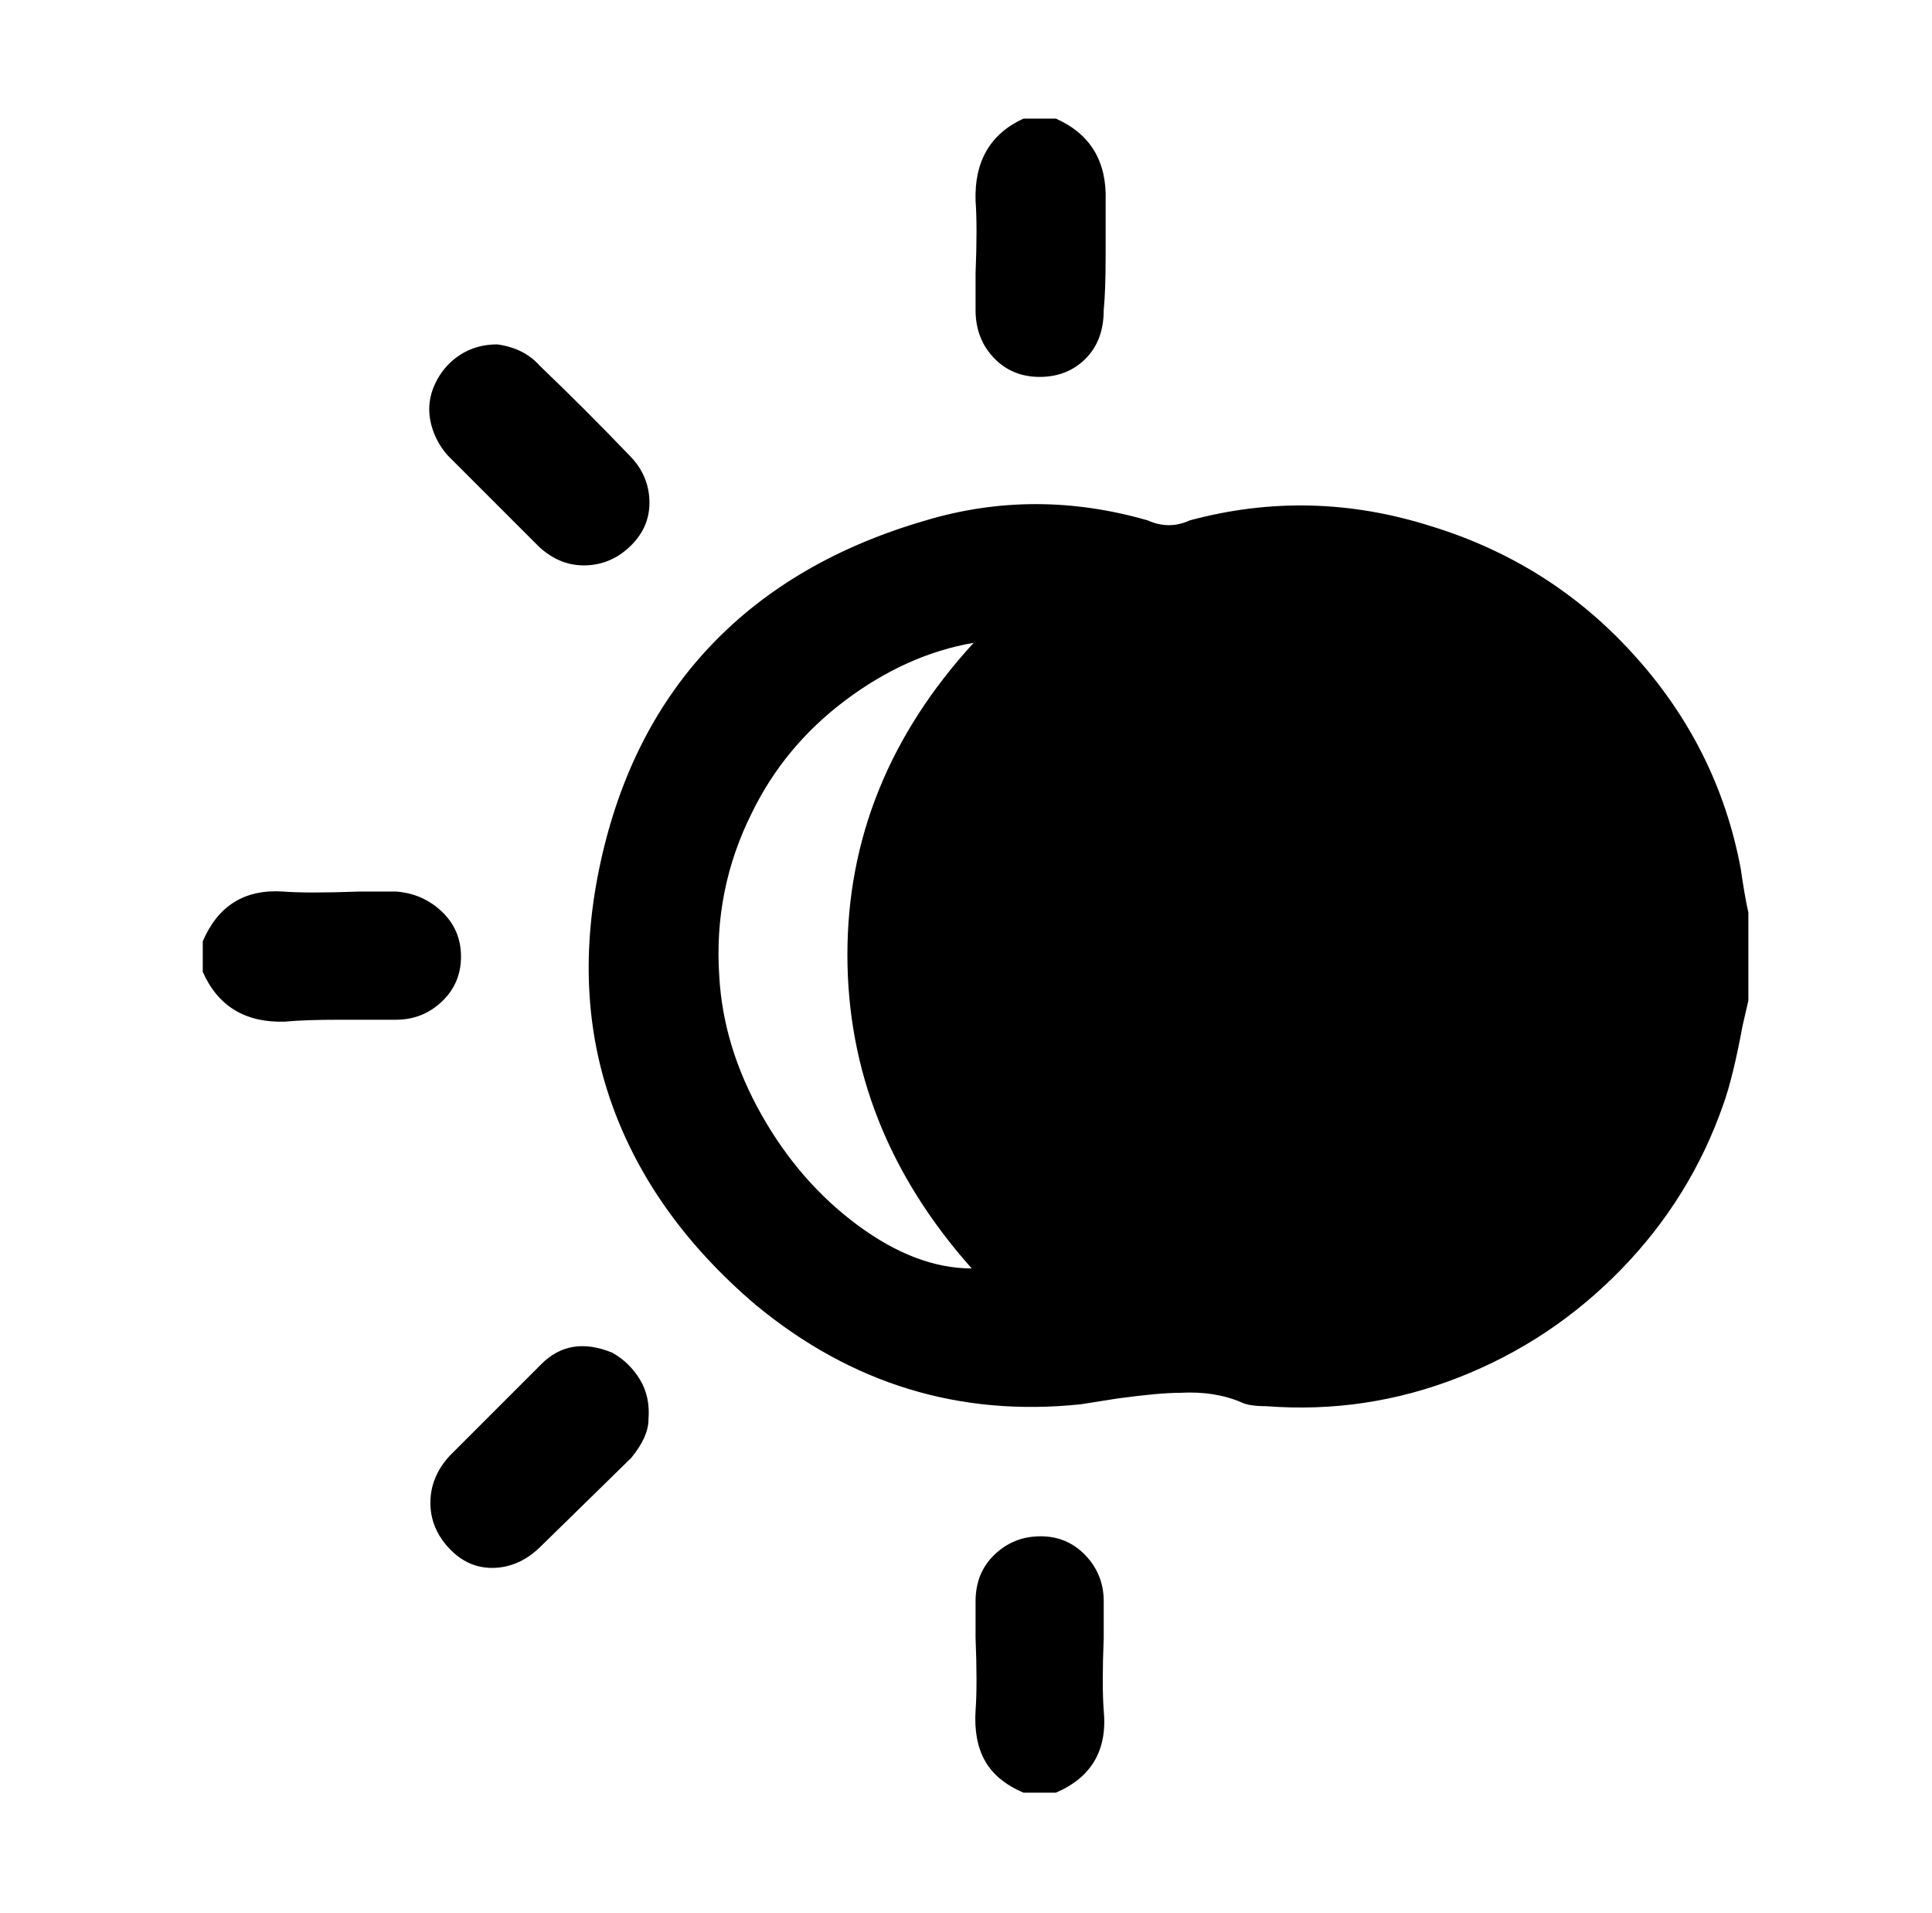 <svg xmlns="http://www.w3.org/2000/svg" viewBox="-10 0 1010 1000"><path d="M900 454q-12-64-57-113-43-47-105-66-63-20-126-3-11 5-22 0-59-17-116 0-69 20-112 65t-58 113.5 6 127T385 682q75 62 170 52l19-3q22-3 33-3 18-1 32 5 4 2 13 2 52 4 100.5-15t85-56.5T891 577q5-14 10-41l3-13v-46q-2-9-4-23zM498 663q-29 0-59.5-22.5t-50.5-58-22-72.5q-3-45 17-85 17-35 49-59t67-30q-66 72-66 163t65 164zm2-501q0 15 9.5 25t24 10 24-9.5T567 162q1-10 1-29v-28q1-31-26-43h-17q-26 12-25 43 1 13 0 38zM231 500q0-14-10-23.5T197 466h-19q-27 1-40 0-30-2-42 26v16q12 27 43 26 10-1 29.5-1H197q14 0 24-9.5t10-23.5zm336 337q0-14-9.5-24T534 803t-24 9.5-10 24.5v19q1 25 0 38-1 16 5 26.5t20 16.5h17q28-12 25-43-1-13 0-38zM310 707q-22-9-37 6l-48 48q-10 11-10 24.5t10 24 23.5 10T273 808l47-46q9-11 9-20 1-12-4.5-21T310 707zm-38-421q11 10 24.5 9.5T320 285t9.5-23.5T319 238q-23-24-47-47-8-9-22-11-11 0-19.5 5.5t-13 15T215 220t9 18z"/></svg>